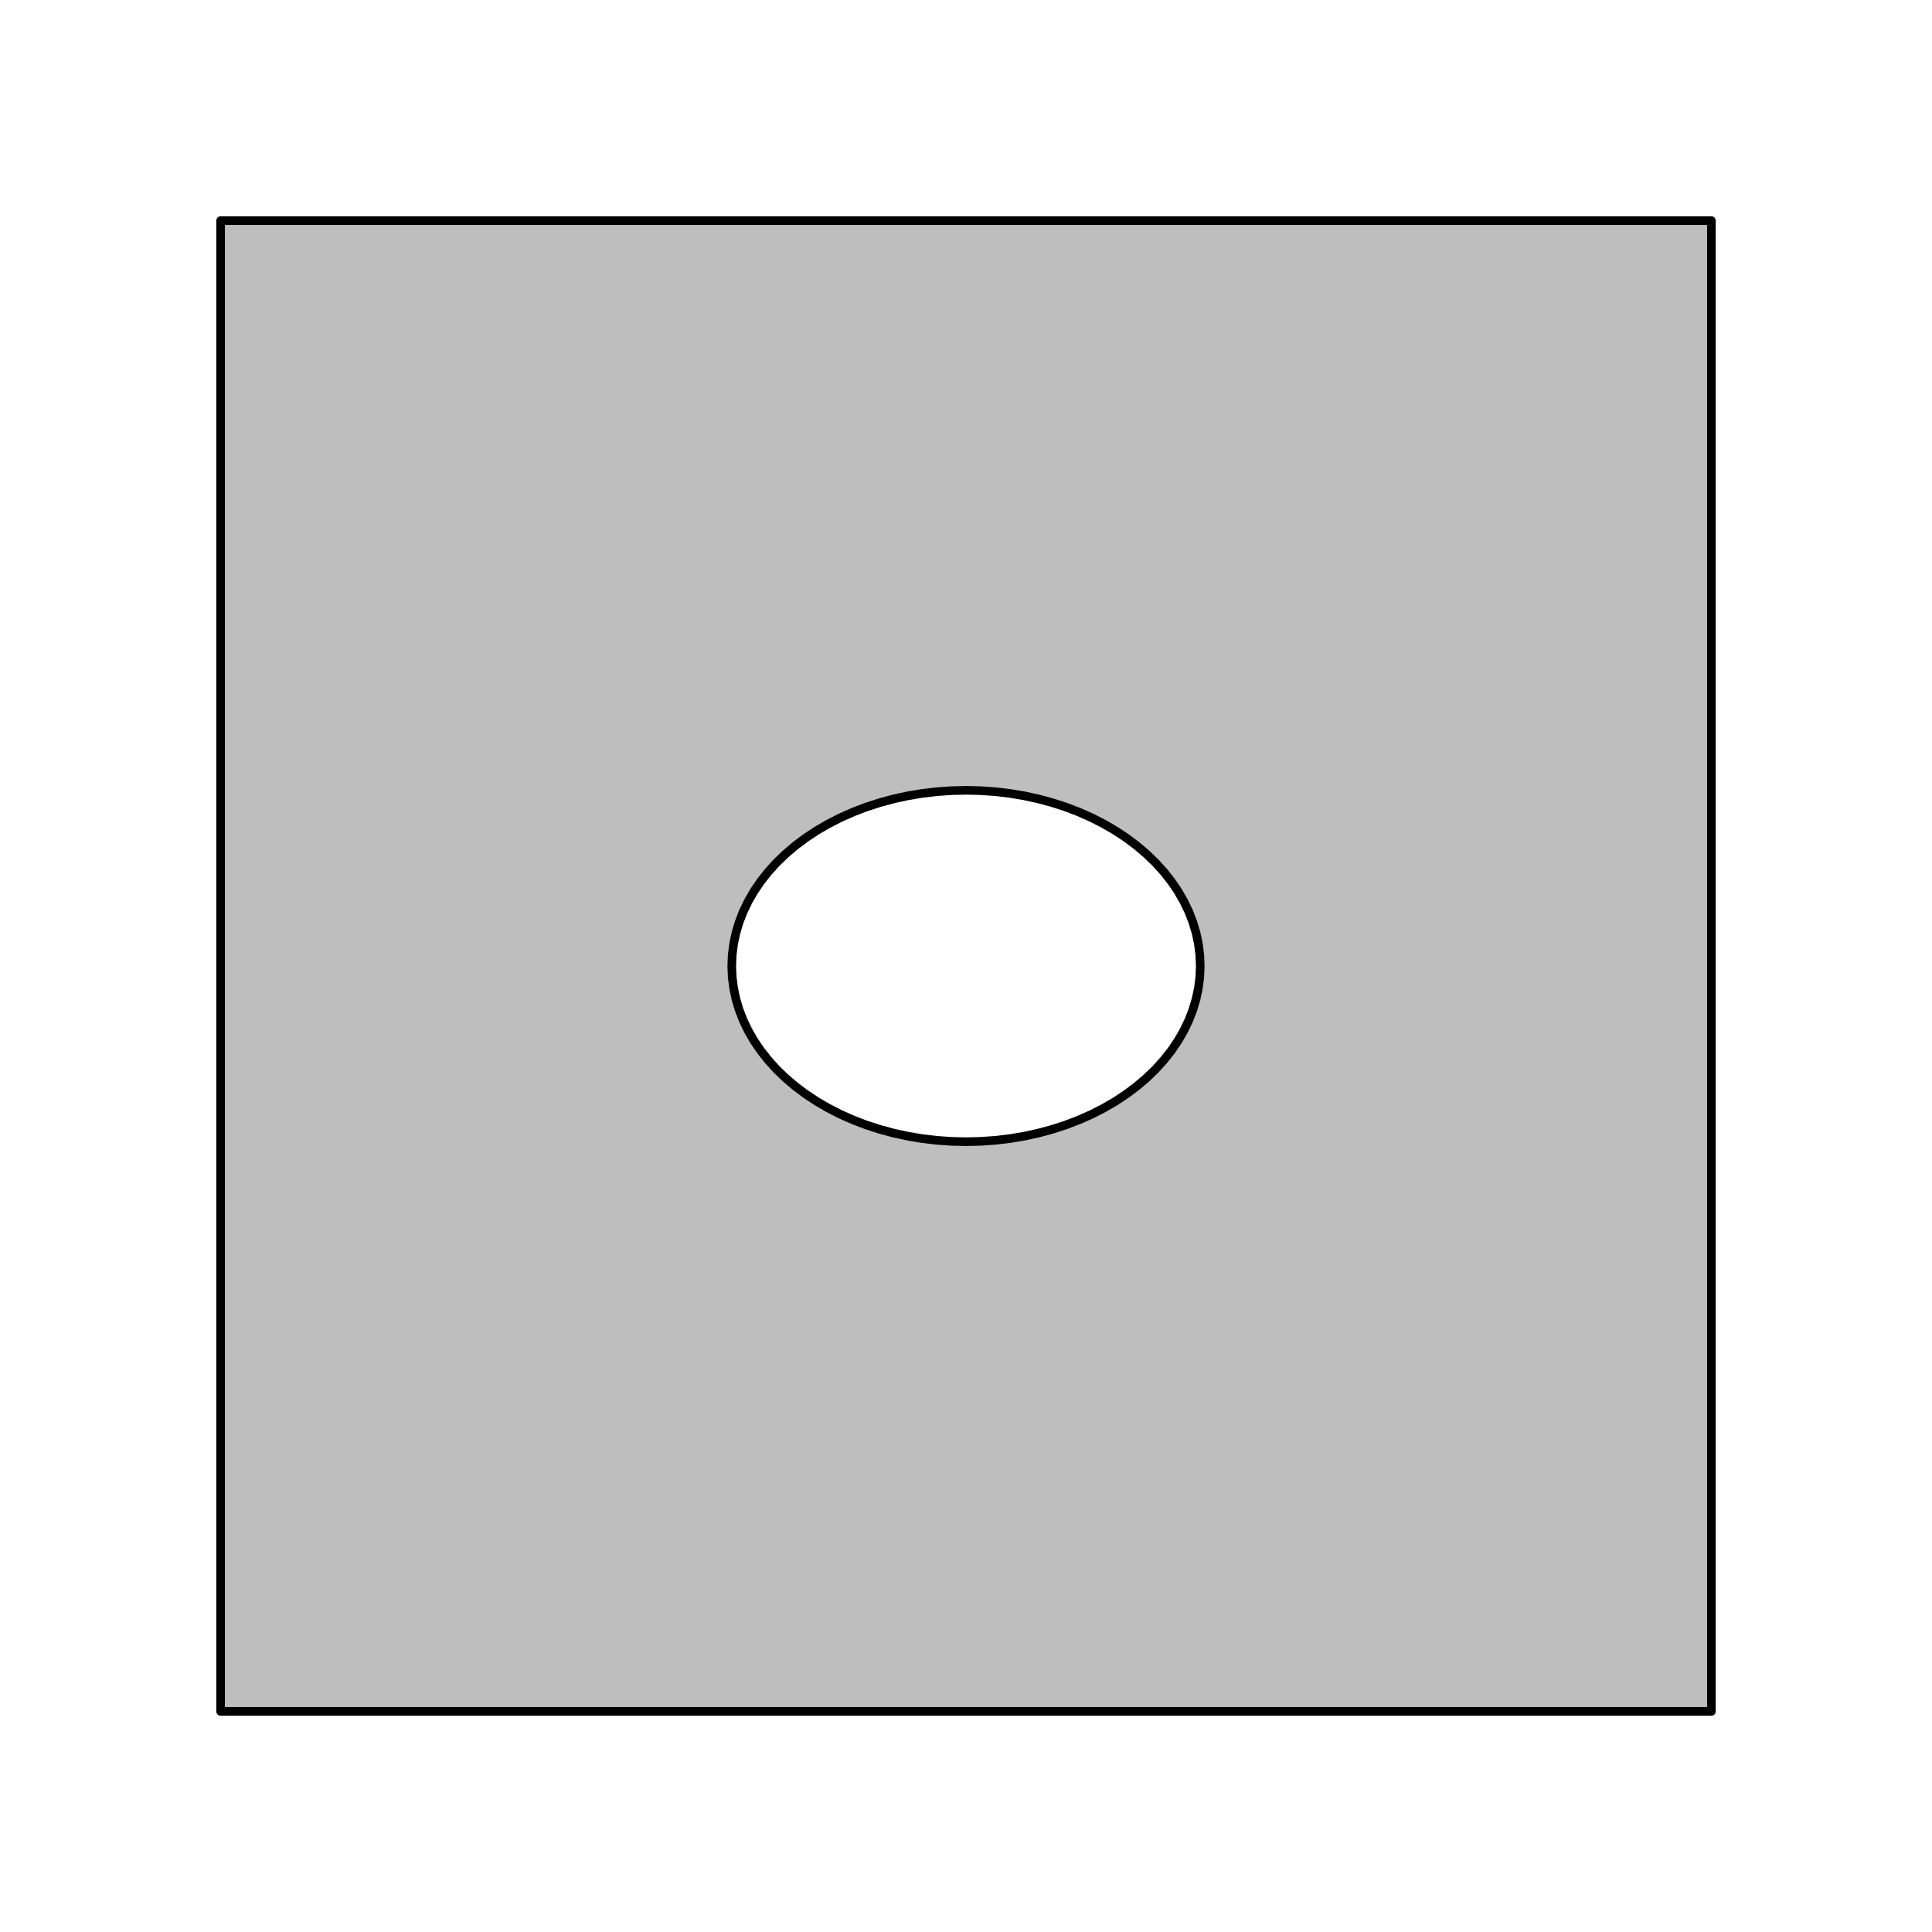 <?xml version="1.0" encoding="UTF-8"?>
<svg xmlns="http://www.w3.org/2000/svg" xmlns:xlink="http://www.w3.org/1999/xlink" width="504pt" height="504pt" viewBox="0 0 504 504" version="1.1">
<g id="surface2266">
<rect x="0" y="0" width="504" height="504" style="fill:rgb(100%,100%,100%);fill-opacity:1;stroke:none;"/>
<path style="fill-rule:nonzero;fill:rgb(74.51%,74.51%,74.51%);fill-opacity:1;stroke-width:2.25;stroke-linecap:round;stroke-linejoin:round;stroke:rgb(0%,0%,0%);stroke-opacity:1;stroke-miterlimit:10;" d="M 446.453 57.547 L 57.547 57.547 L 57.547 446.453 L 446.453 446.453 Z M 446.453 57.547 "/>
<path style="fill-rule:nonzero;fill:rgb(100%,100%,100%);fill-opacity:1;stroke-width:2.25;stroke-linecap:round;stroke-linejoin:round;stroke:rgb(0%,0%,0%);stroke-opacity:1;stroke-miterlimit:10;" d="M 252 206.168 L 248.164 206.258 L 244.34 206.527 L 240.551 206.977 L 236.801 207.605 L 233.117 208.41 L 229.504 209.387 L 225.98 210.527 L 222.559 211.836 L 219.254 213.301 L 216.078 214.922 L 213.047 216.684 L 210.168 218.59 L 207.453 220.625 L 204.914 222.785 L 202.559 225.059 L 200.402 227.441 L 198.449 229.918 L 196.703 232.484 L 195.18 235.129 L 193.879 237.836 L 192.809 240.602 L 191.973 243.41 L 191.371 246.254 L 191.008 249.121 L 190.891 252 L 191.008 254.879 L 191.371 257.746 L 191.973 260.59 L 192.809 263.398 L 193.879 266.164 L 195.18 268.871 L 196.703 271.516 L 198.449 274.082 L 200.402 276.559 L 202.559 278.941 L 204.914 281.215 L 207.453 283.375 L 210.168 285.41 L 213.047 287.316 L 216.078 289.078 L 219.254 290.699 L 222.559 292.164 L 225.98 293.473 L 229.504 294.613 L 233.117 295.59 L 236.801 296.395 L 240.551 297.023 L 244.34 297.473 L 248.164 297.742 L 252 297.832 L 255.836 297.742 L 259.66 297.473 L 263.449 297.023 L 267.199 296.395 L 270.883 295.59 L 274.496 294.613 L 278.02 293.473 L 281.441 292.164 L 284.746 290.699 L 287.922 289.078 L 290.953 287.316 L 293.832 285.41 L 296.547 283.375 L 299.086 281.215 L 301.441 278.941 L 303.598 276.559 L 305.551 274.082 L 307.297 271.516 L 308.82 268.871 L 310.121 266.164 L 311.191 263.398 L 312.027 260.59 L 312.629 257.746 L 312.992 254.879 L 313.109 252 L 312.992 249.121 L 312.629 246.254 L 312.027 243.41 L 311.191 240.602 L 310.121 237.836 L 308.82 235.129 L 307.297 232.484 L 305.551 229.918 L 303.598 227.441 L 301.441 225.059 L 299.086 222.785 L 296.547 220.625 L 293.832 218.59 L 290.953 216.684 L 287.922 214.922 L 284.746 213.301 L 281.441 211.836 L 278.02 210.527 L 274.496 209.387 L 270.883 208.41 L 267.199 207.605 L 263.449 206.977 L 259.66 206.527 L 255.836 206.258 Z M 252 206.168 "/>
</g>
</svg>
